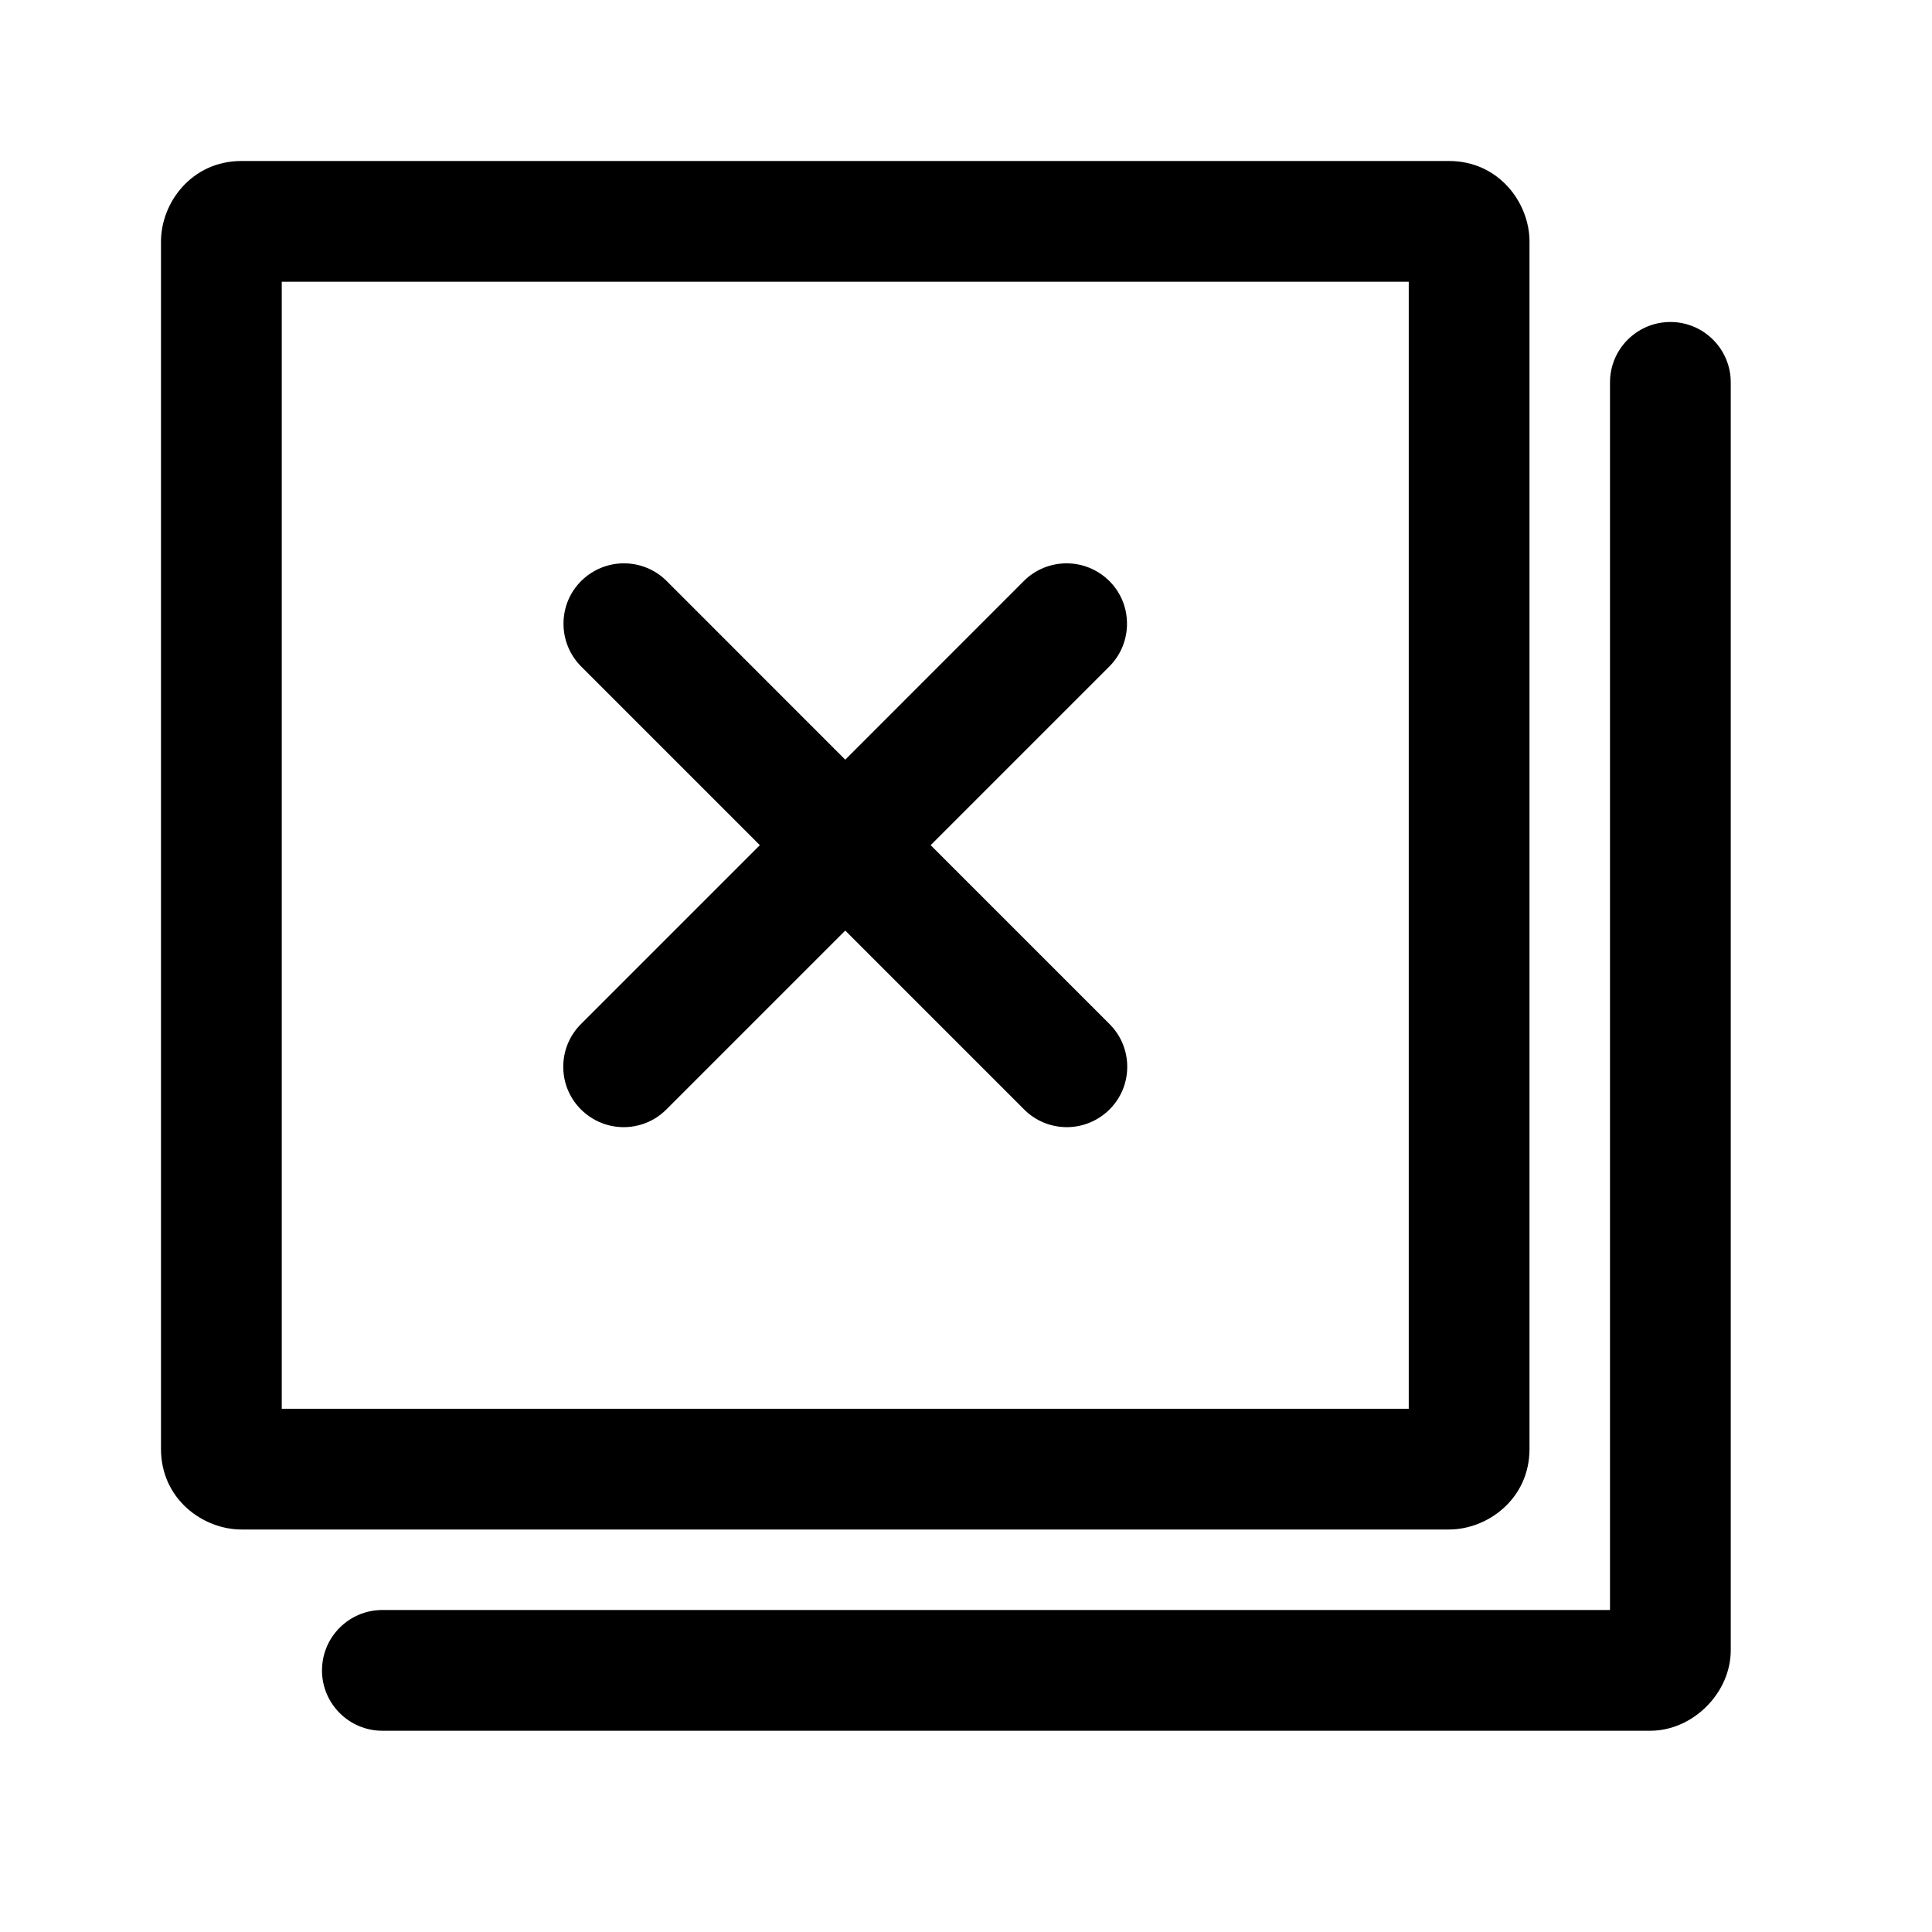 <svg clip-rule="evenodd" fill-rule="evenodd" stroke-linejoin="round" stroke-miterlimit="2" viewBox="0 0 24 24" xmlns="http://www.w3.org/2000/svg"><path d="m20 20h-15.25c-.414 0-.75.336-.75.75s.336.75.75.75h15.75c.53 0 1-.47 1-1v-15.75c0-.414-.336-.75-.75-.75s-.75.336-.75.75zm-1-17c0-.478-.379-1-1-1h-15c-.62 0-1 .519-1 1v15c0 .621.52 1 1 1h15c.478 0 1-.379 1-1zm-15.5.5h14v14h-14zm7 5.937 2.219-2.22c.146-.146.339-.219.531-.219.404 0 .75.325.75.75 0 .193-.073.384-.219.531l-2.22 2.22 2.222 2.222c.147.147.22.339.22.53 0 .427-.349.751-.75.751-.192 0-.384-.073-.53-.219l-2.223-2.223-2.223 2.223c-.146.146-.338.219-.53.219-.401 0-.75-.324-.75-.751 0-.191.073-.383.22-.53l2.222-2.222-2.22-2.22c-.146-.147-.219-.338-.219-.531 0-.425.346-.75.75-.75.192 0 .385.073.531.219z" fill-rule="nonzero"/></svg>